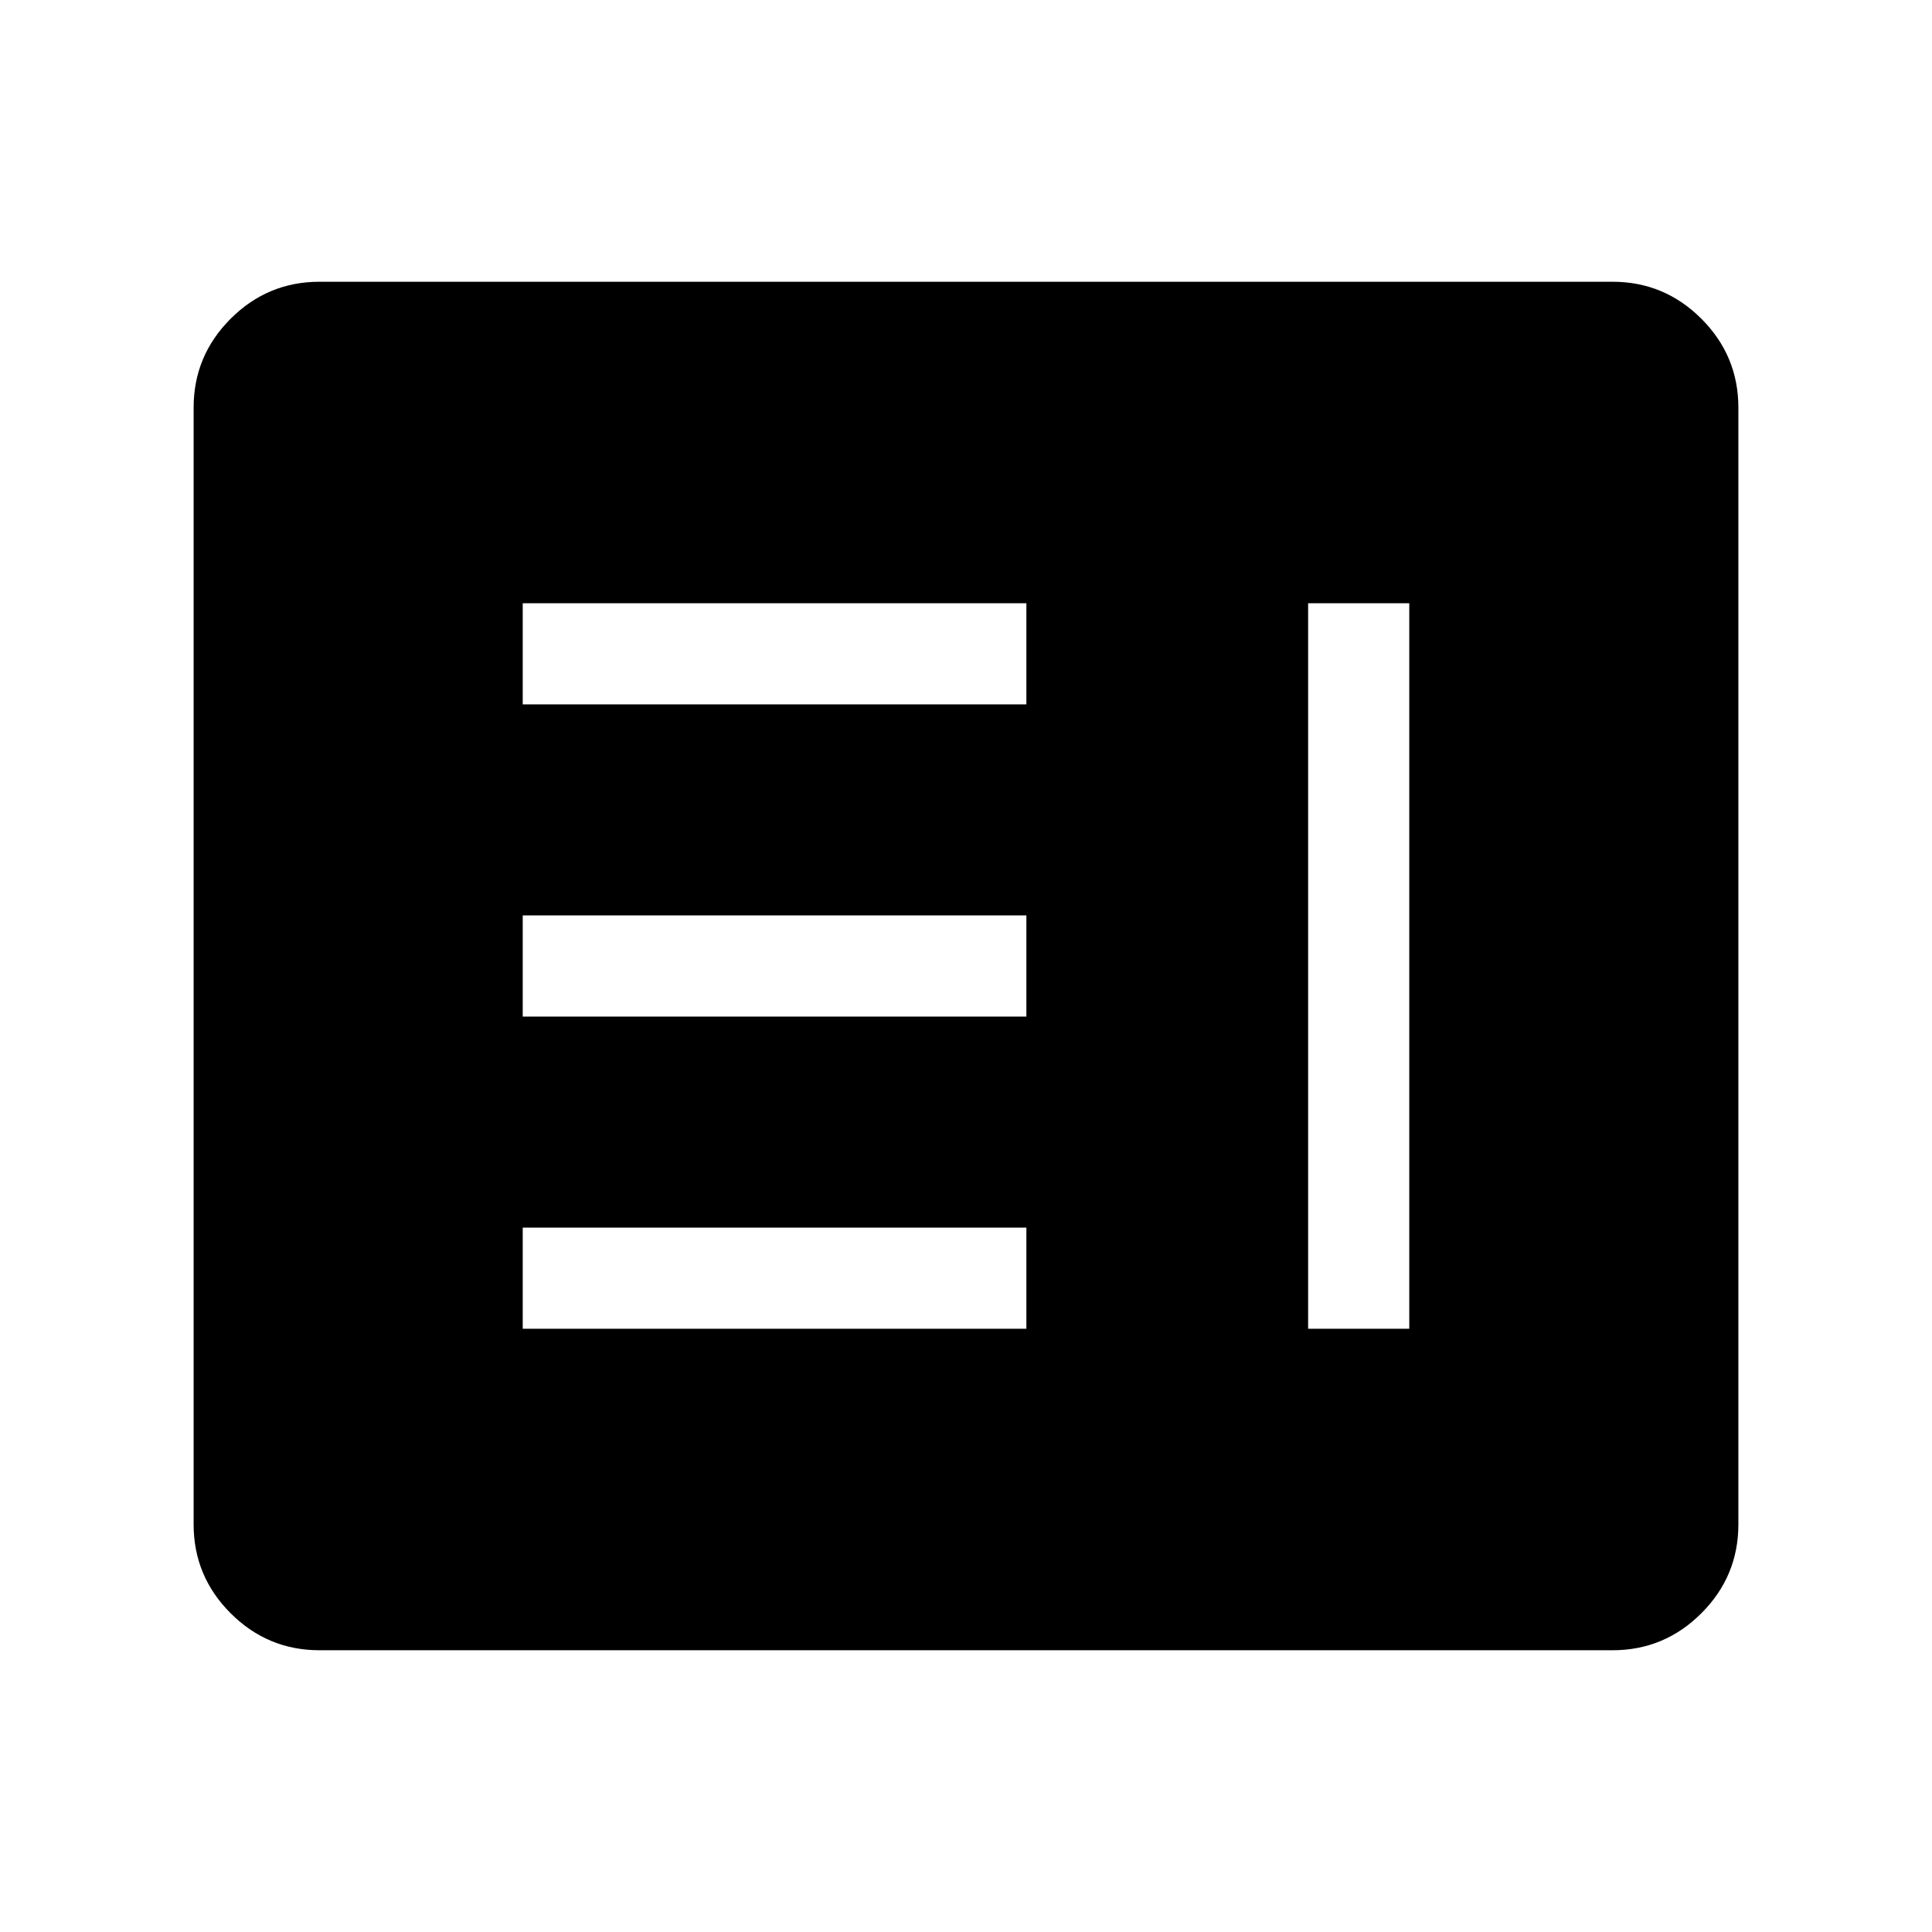 <svg xmlns="http://www.w3.org/2000/svg" height="40" viewBox="0 -960 960 960" width="40"><path d="M259.74-299.74H510V-350H259.74v50.26Zm390.26 0h50.26v-360.52H650v360.52ZM259.74-454.87H510v-50.26H259.74v50.26Zm0-155.13H510v-50.26H259.74V-610ZM158.77-140q-25.79 0-44.18-18.39-18.38-18.39-18.38-44.17v-554.88q0-25.78 18.38-44.17Q132.98-820 158.77-820h642.46q25.79 0 44.18 18.39 18.38 18.39 18.38 44.17v554.88q0 25.78-18.38 44.17Q827.02-140 801.23-140H158.77Z"/></svg>